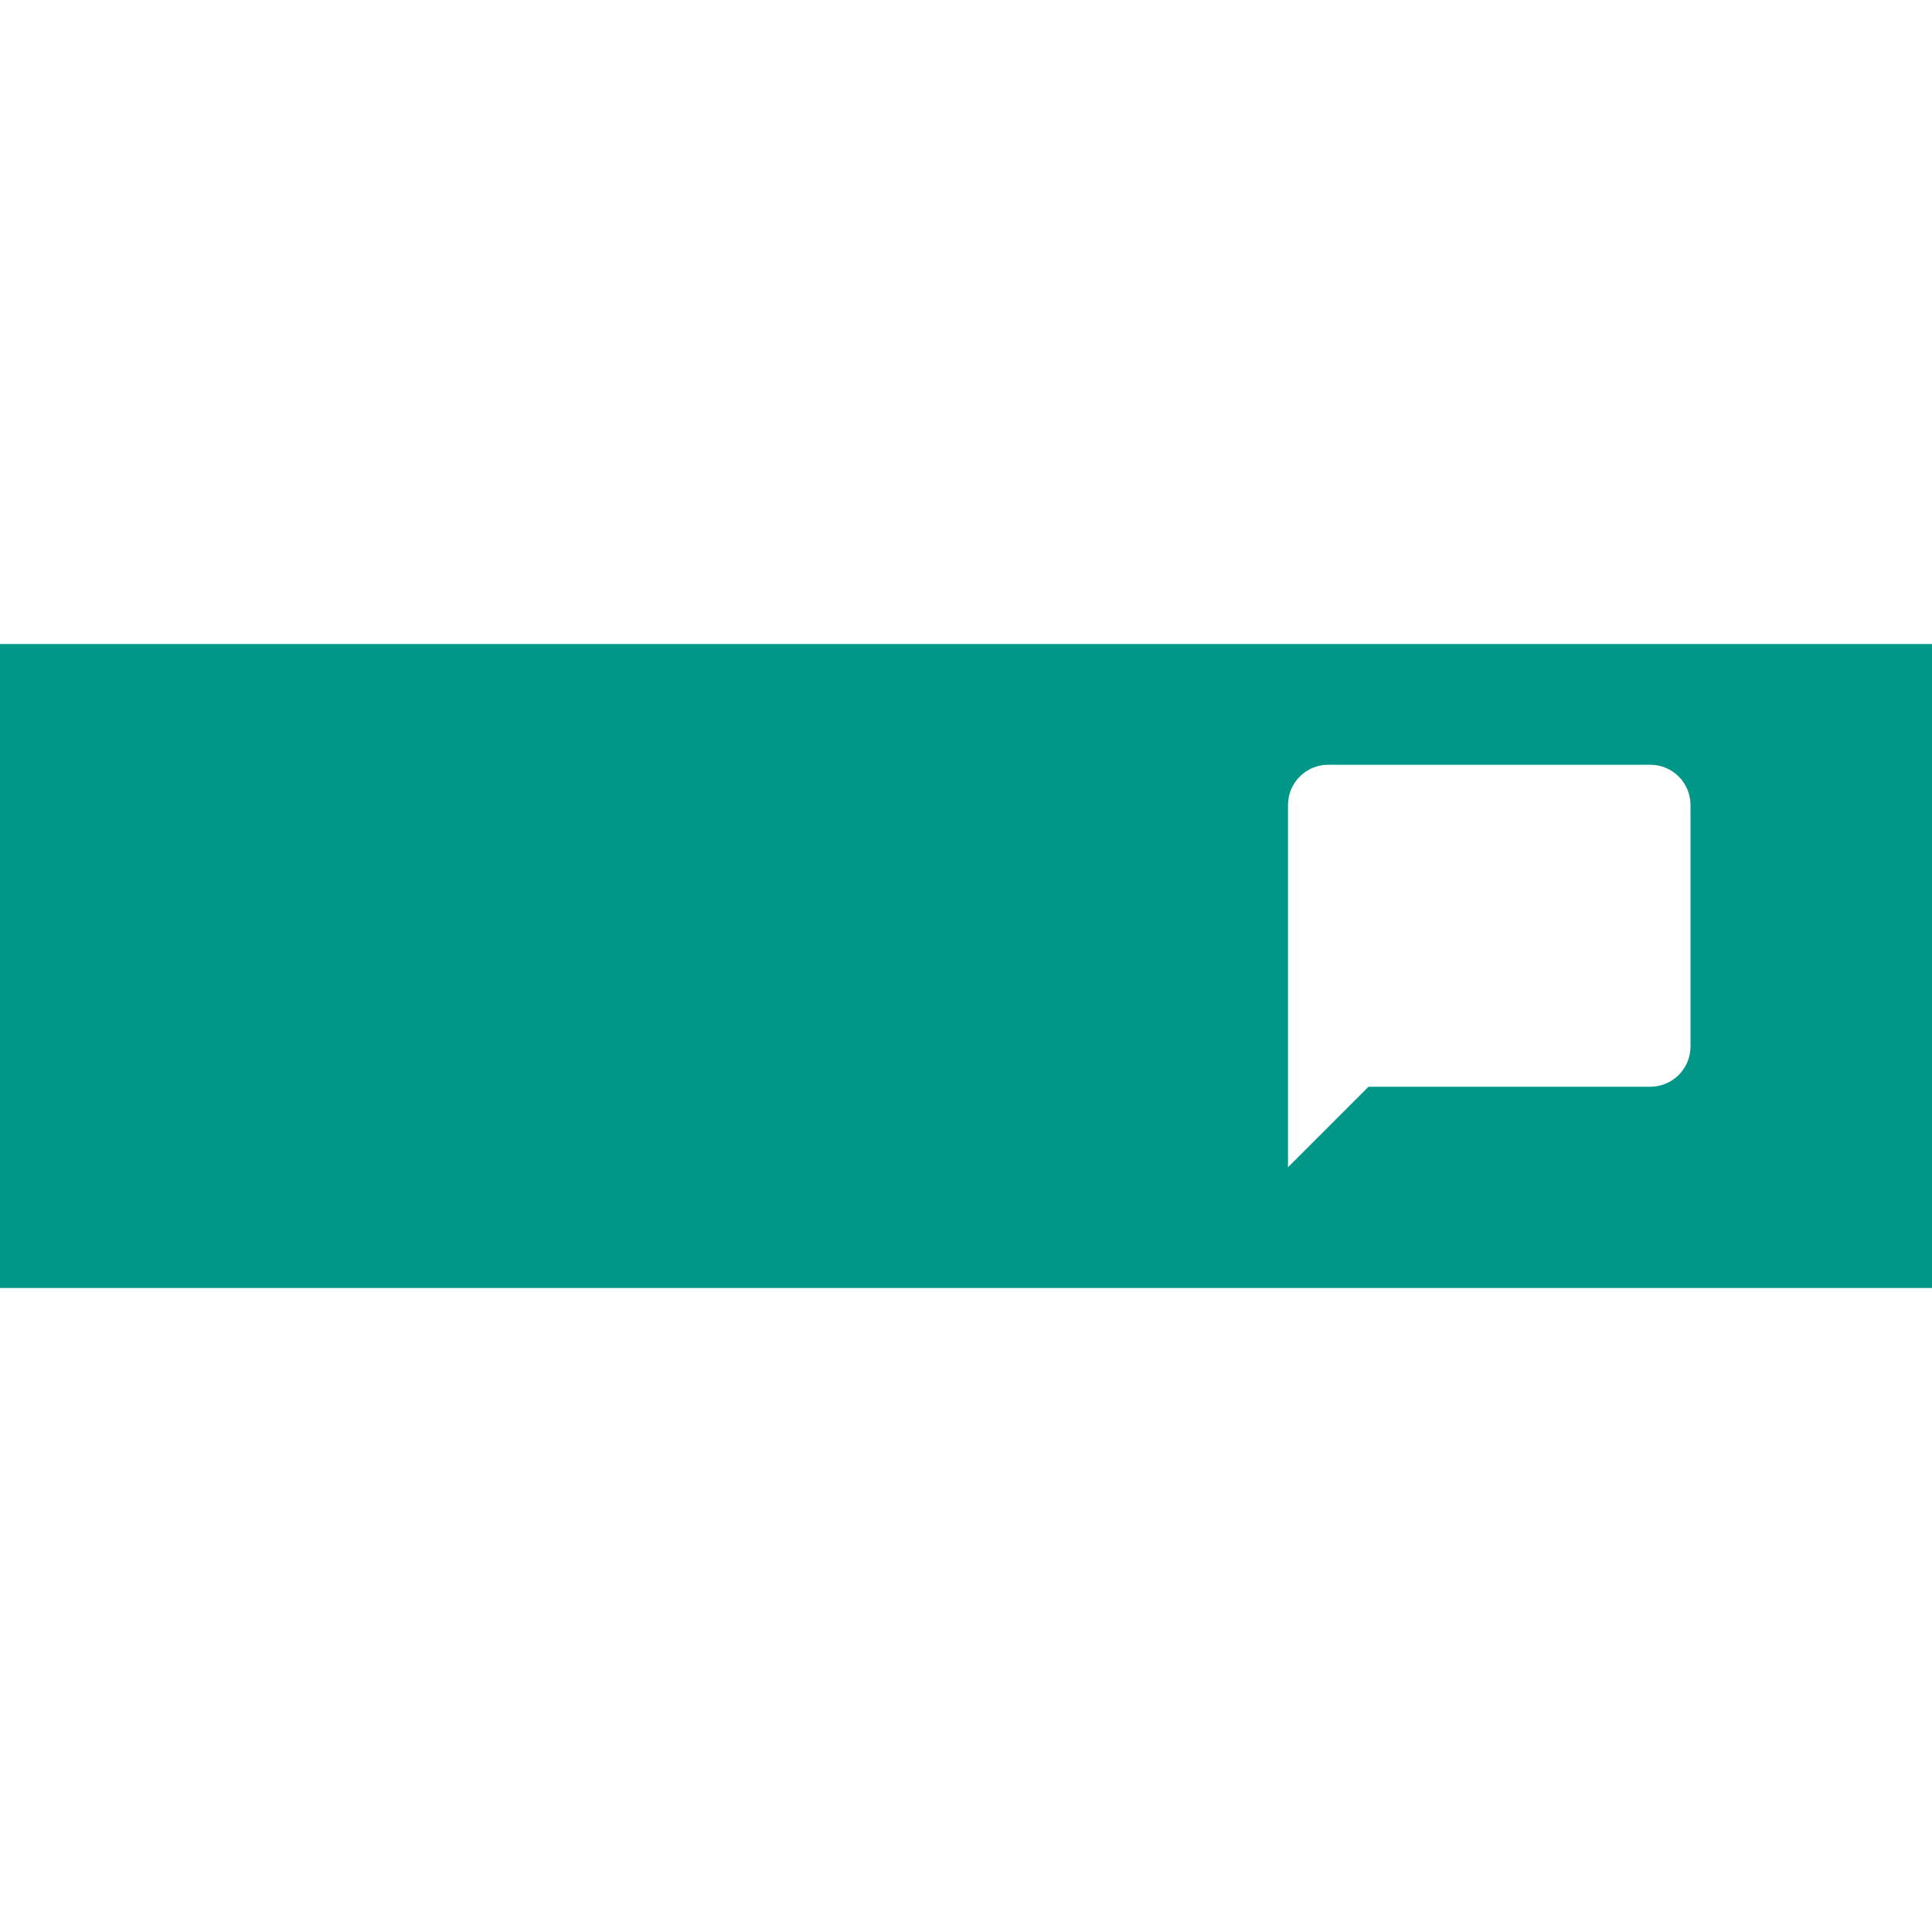 <svg xmlns="http://www.w3.org/2000/svg" viewBox="0 0 48 48" fill="#009688"><path d="m0 16v16h48v-16h-48m33 3h8c.553 0 1 .448 1 1v6c0 .552-.447 1-1 1h-7l-2 2v-9c0-.552.447-1 1-1" fill="#009688"/></svg>